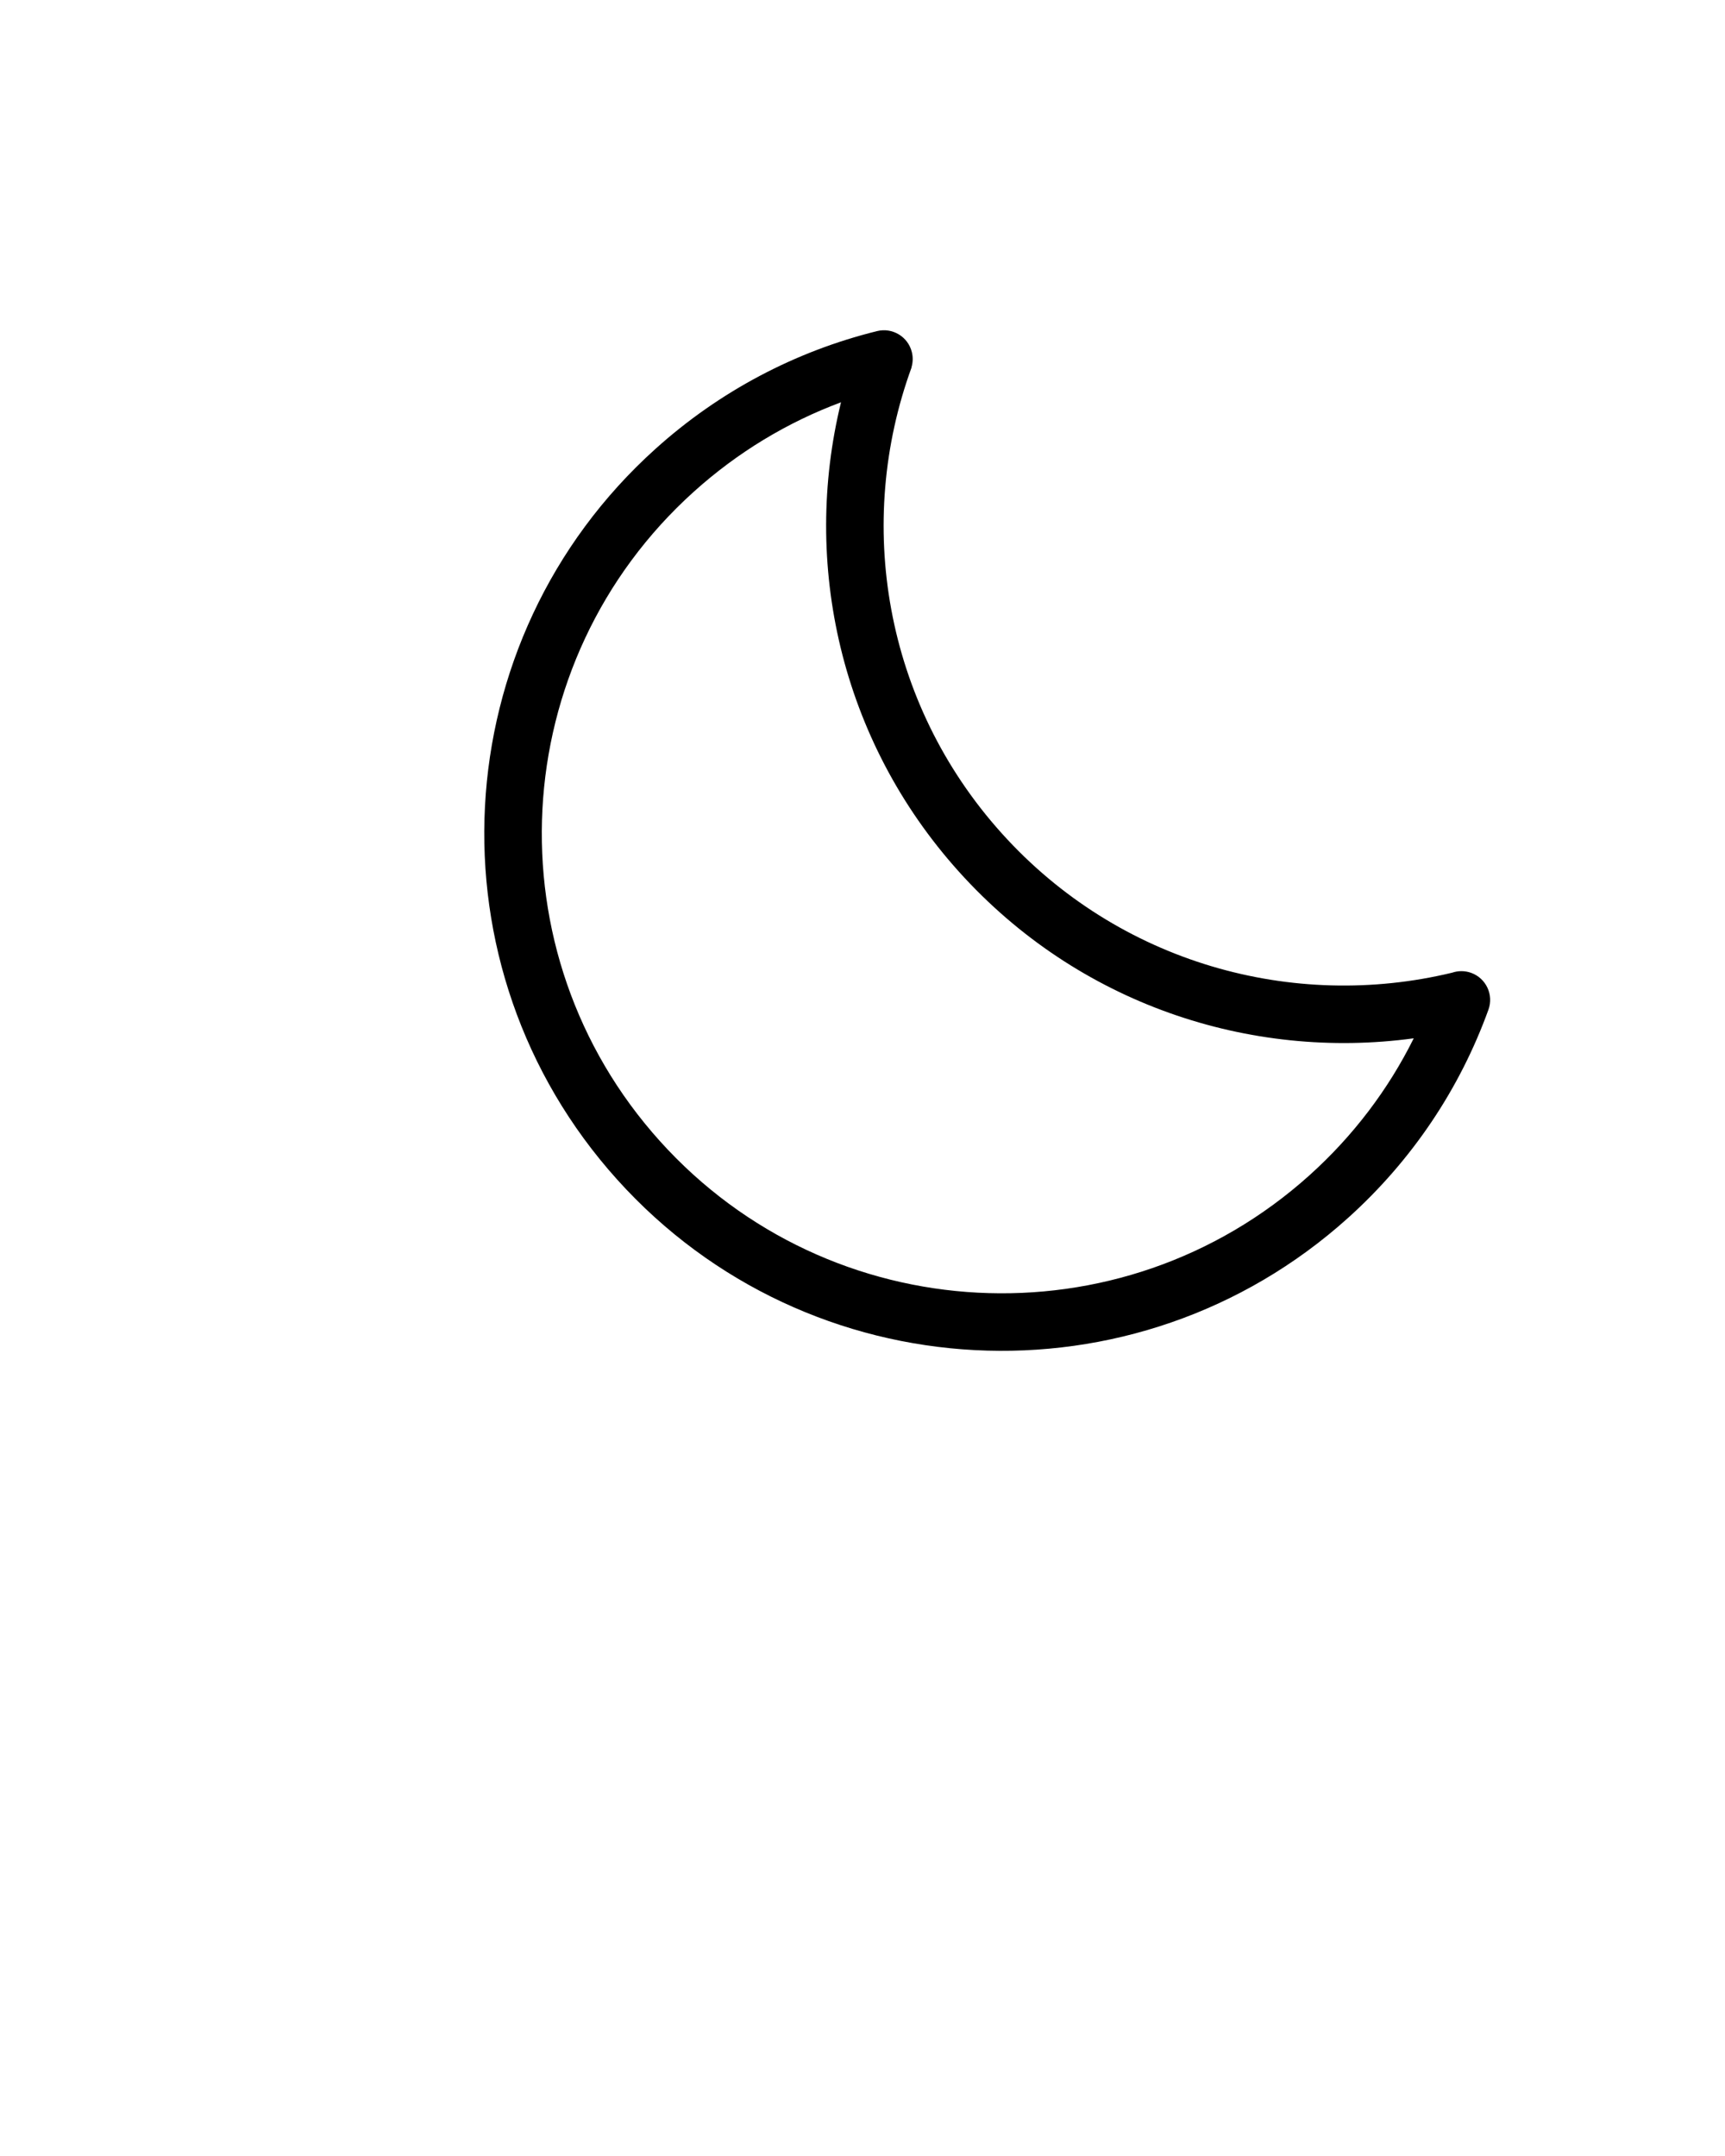 <svg xmlns="http://www.w3.org/2000/svg" xmlns:xlink="http://www.w3.org/1999/xlink" xmlns:sketch="http://www.bohemiancoding.com/sketch/ns" viewBox="0 0 30 37.5" version="1.1" x="0px" y="0px"><title>weather_008-crescent_moon-waning-night-forecast</title><desc>Created with Sketch.</desc><g stroke="none" stroke-width="1" fill="none" fill-rule="evenodd" sketch:type="MSPage"><g sketch:type="MSArtboardGroup" transform="translate(-360, -45)" fill="#000000"><path d="M380.939,68.443 C378.561,66.823 377,64.094 377,61 C377,57.906 378.561,55.177 380.939,53.557 C380.014,53.191 379.021,53 378,53 C373.582,53 370,56.582 370,61 C370,65.418 373.582,69 378,69 C379.021,69 380.014,68.809 380.939,68.443 Z M382.2,68.042 C379.699,66.689 378,64.043 378,61 C378,57.934 379.725,55.27 382.258,53.927 L382.257,53.925 C382.331,53.88 382.395,53.815 382.439,53.732 C382.569,53.489 382.477,53.186 382.233,53.056 C380.941,52.366 379.497,52 378,52 C373.029,52 369,56.029 369,61 C369,65.971 373.029,70 378,70 C379.498,70 380.945,69.633 382.238,68.942 C382.481,68.812 382.573,68.509 382.443,68.265 C382.387,68.161 382.3,68.085 382.2,68.042 Z" sketch:type="MSShapeGroup" transform="translate(375.751, 61) rotate(-42) translate(-375.751, -61) "/></g></g></svg>
